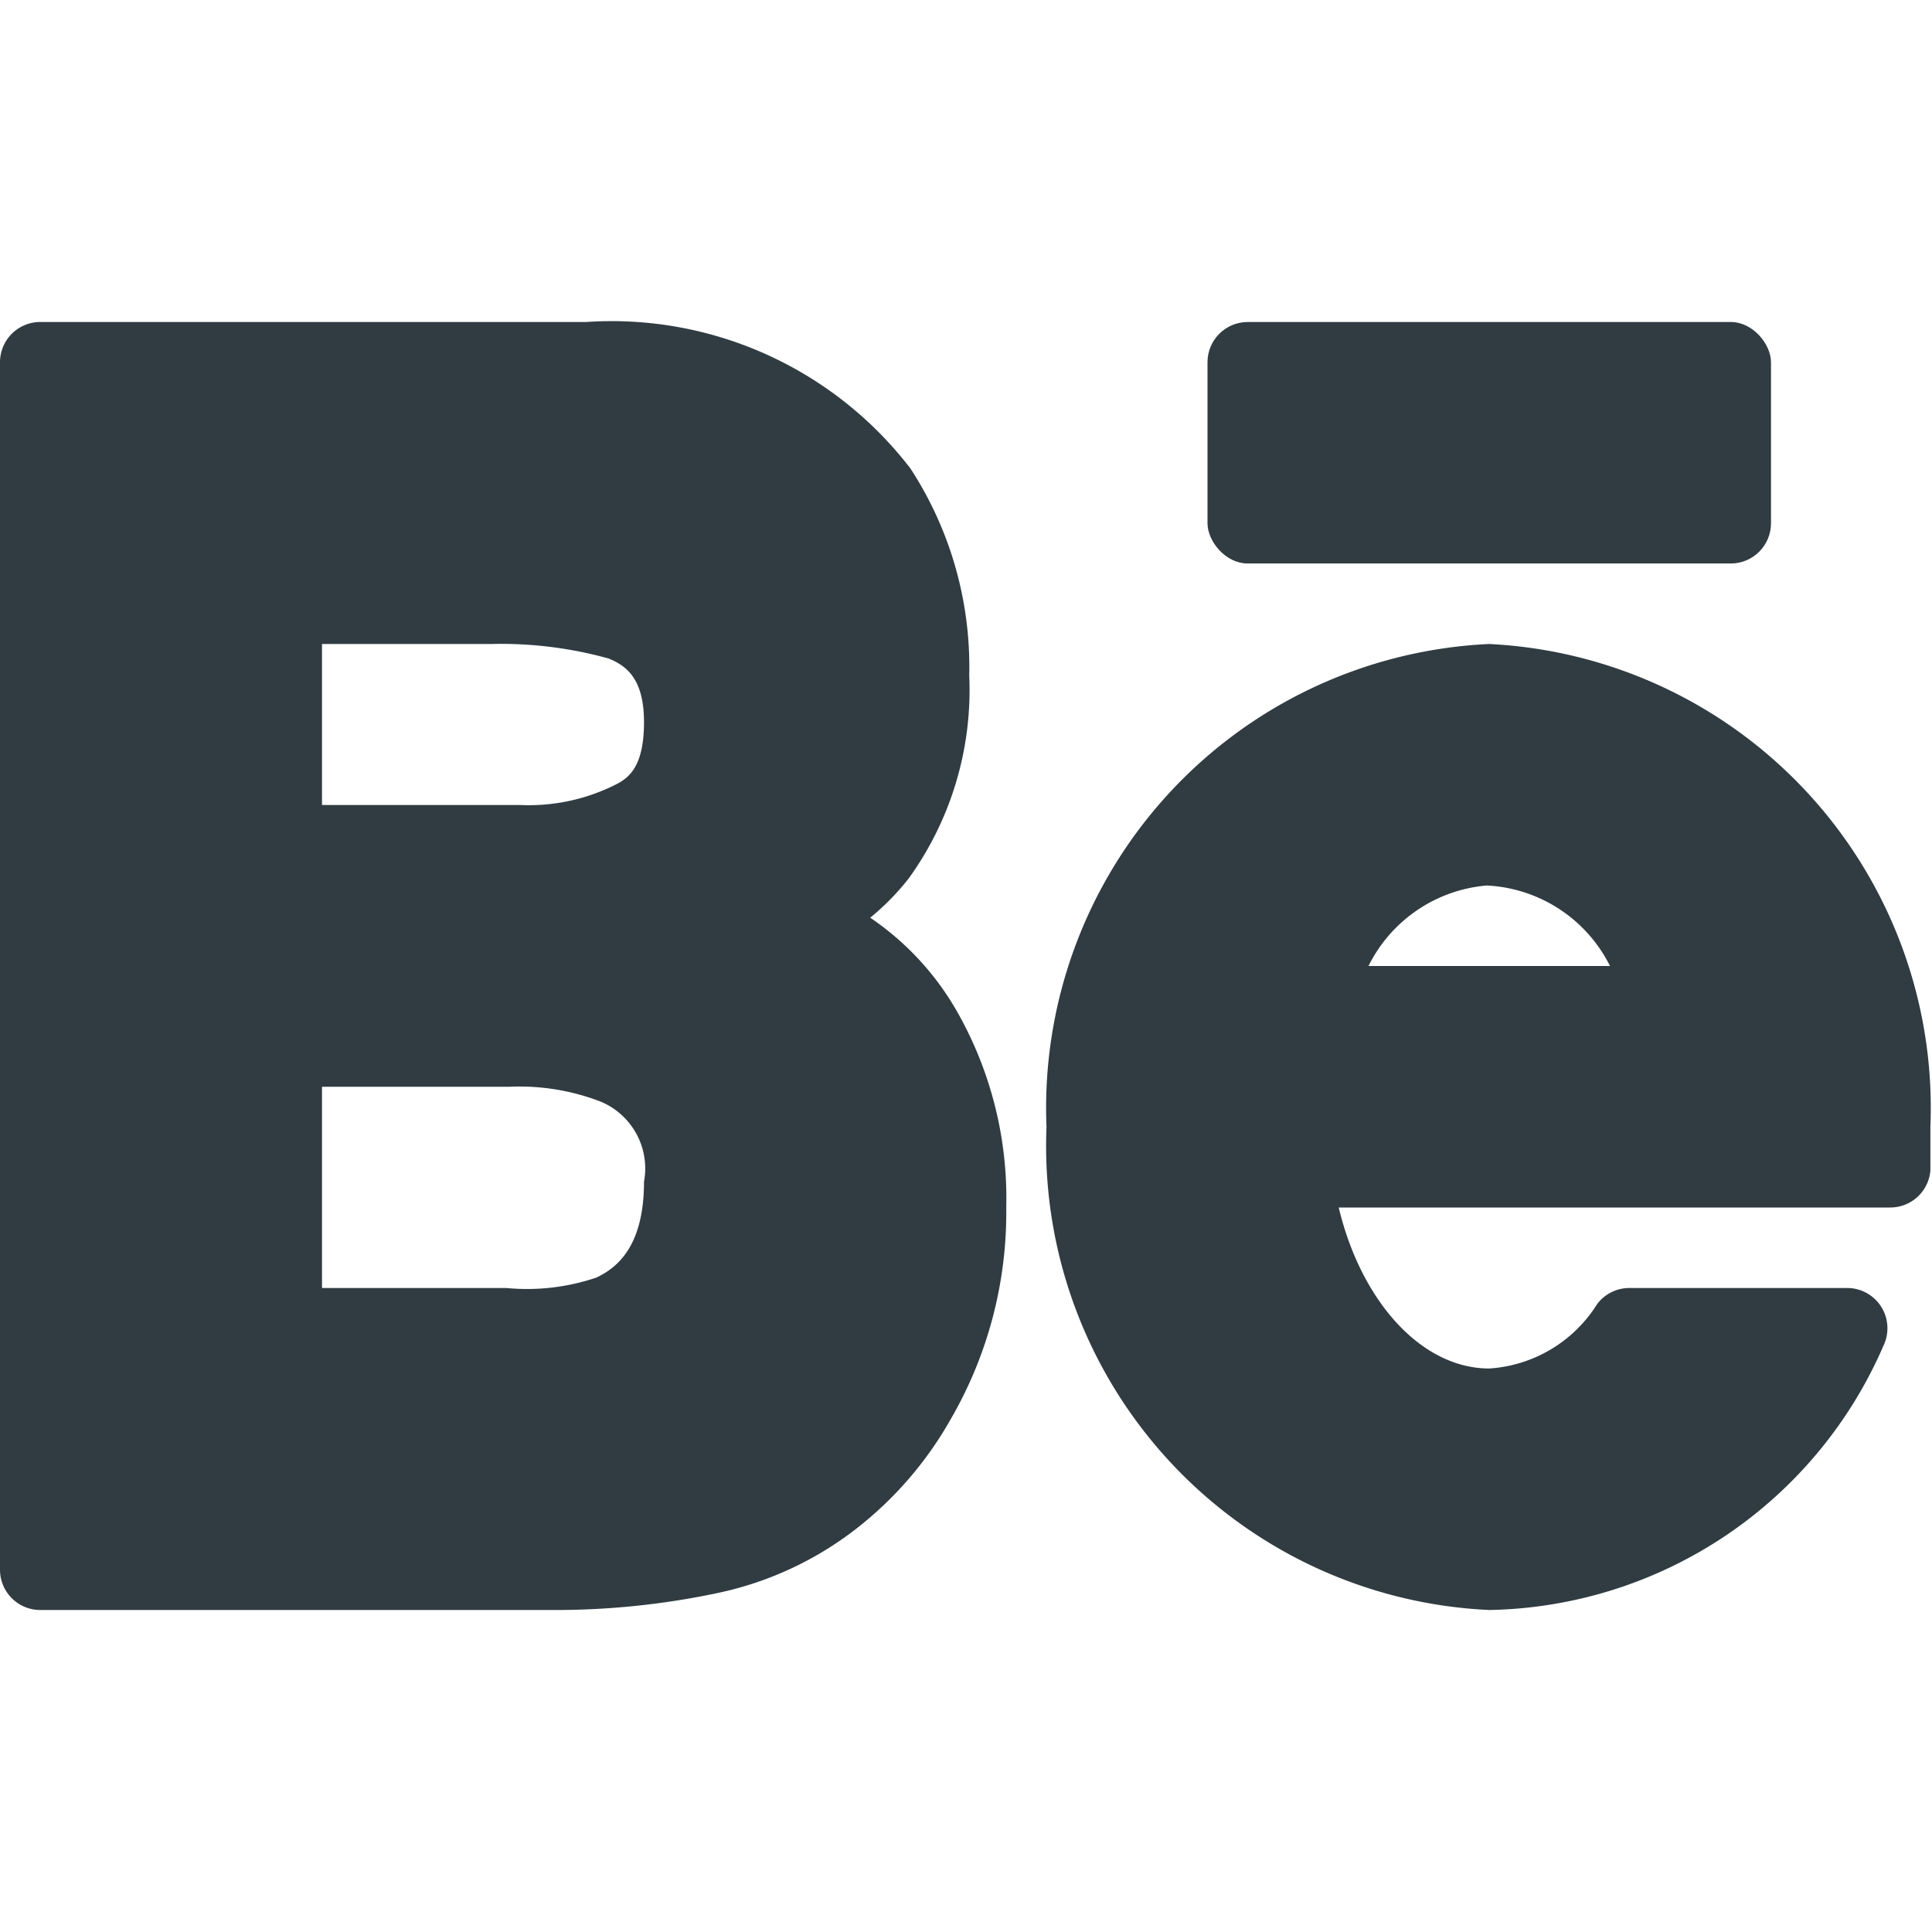 <?xml version="1.0" ?><svg viewBox="0 0 24 24" xmlns="http://www.w3.org/2000/svg"><title/><g id="Behance"><path d="M18.5,8A5.77,5.77,0,0,0,13,14a5.77,5.77,0,0,0,5.5,6,5.44,5.44,0,0,0,4.9-3.29.5.5,0,0,0-.45-.71H20.24a.5.5,0,0,0-.4.2,1.71,1.71,0,0,1-1.34.8c-.84,0-1.59-.83-1.87-2h6.85a.5.5,0,0,0,.5-.46c0-.18,0-.36,0-.54A5.77,5.77,0,0,0,18.5,8ZM17,12a1.81,1.81,0,0,1,1.47-1A1.81,1.81,0,0,1,20,12Z" style="fill:#303c42"/><rect height="3" rx="0.5" ry="0.5" style="fill:#303c42" width="7" x="15" y="4"/><path d="M10.81,11.4a3.07,3.07,0,0,0,.48-.49,4,4,0,0,0,.75-2.52,4.51,4.51,0,0,0-.73-2.57A4.68,4.68,0,0,0,7.28,4H.5a.5.5,0,0,0-.5.5v15a.5.5,0,0,0,.5.5H6.82a9.75,9.75,0,0,0,2.09-.21,4.22,4.22,0,0,0,1.79-.85,4.57,4.57,0,0,0,1.11-1.31A5.12,5.12,0,0,0,12.5,15a4.69,4.69,0,0,0-.62-2.45A3.5,3.5,0,0,0,10.81,11.4ZM7.68,9.73A2.4,2.4,0,0,1,6.46,10H4V8H6.1a5,5,0,0,1,1.46.18c.22.09.44.25.44.79S7.82,9.65,7.68,9.73ZM4,13.5H6.33a2.81,2.81,0,0,1,1.12.18.9.9,0,0,1,.55,1c0,.81-.34,1.07-.59,1.19A2.68,2.68,0,0,1,6.29,16H4Z" style="fill:#303c42"/></g></svg>